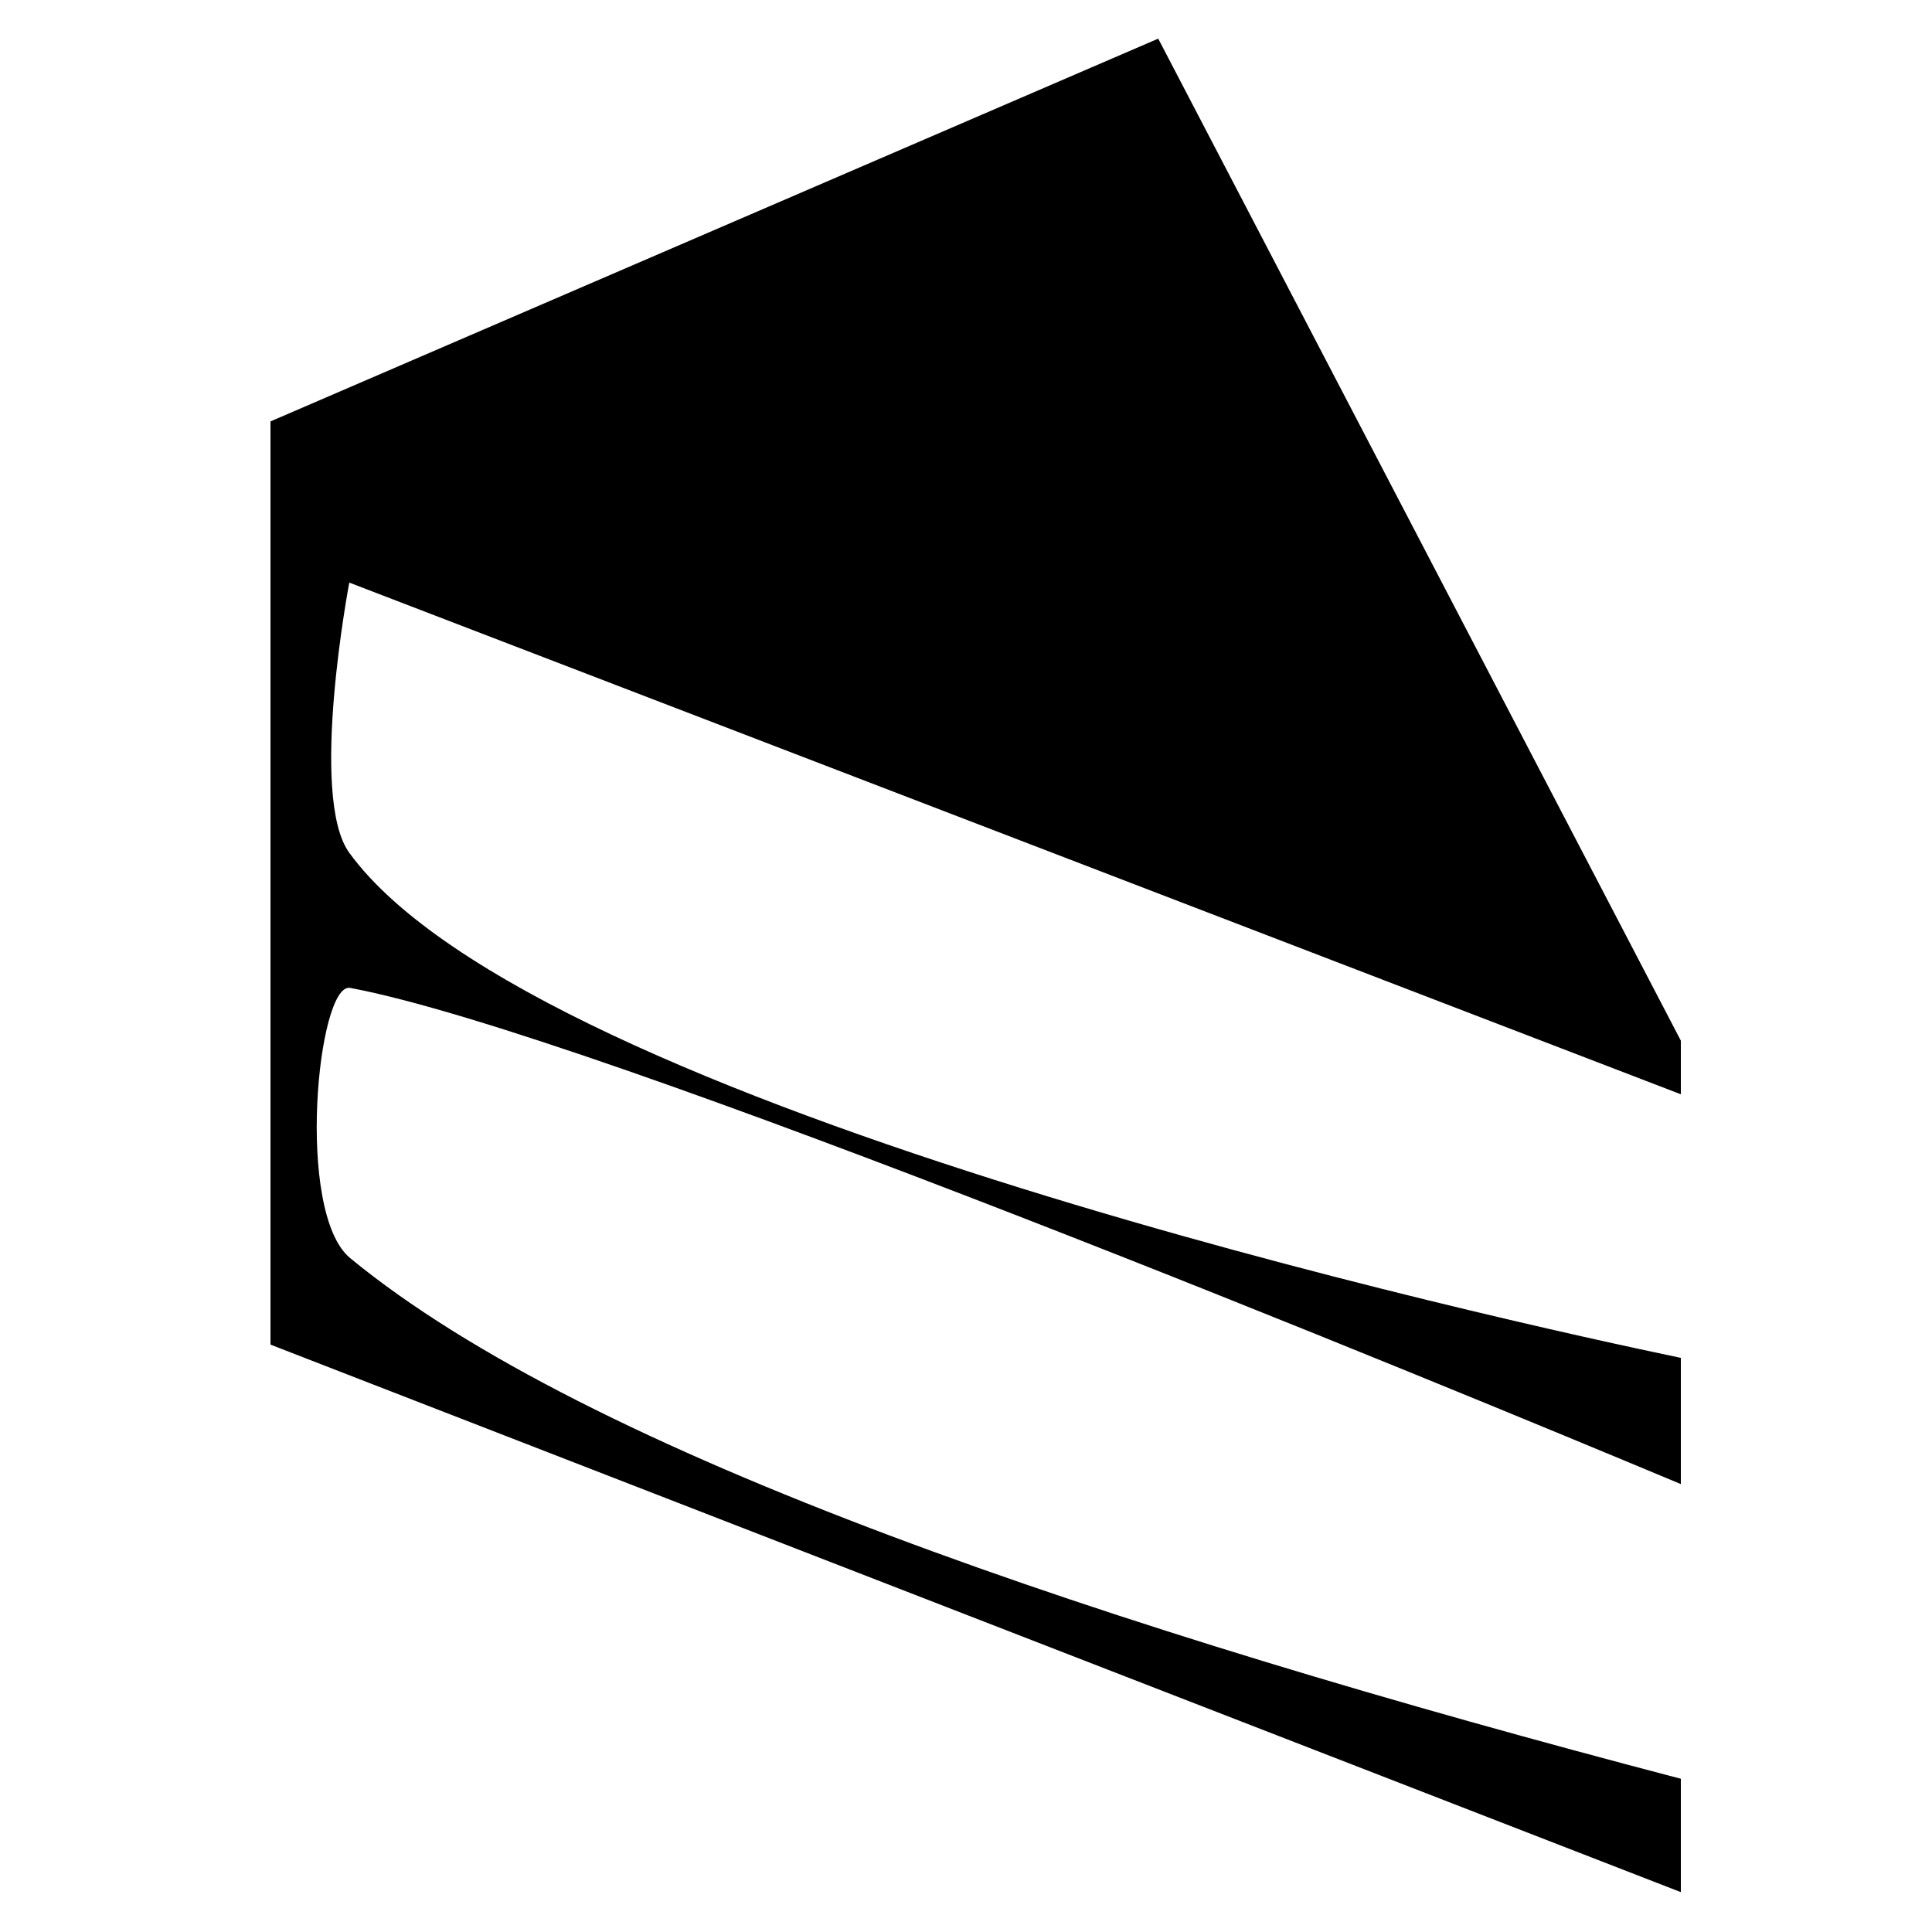 <svg xmlns="http://www.w3.org/2000/svg" xmlns:xlink="http://www.w3.org/1999/xlink" version="1.1" x="0px" y="0px" width="100px" height="100px" viewBox="0 0 100 100" enable-background="new 0 0 100 100" xml:space="preserve">
<g id="Captions">
</g>
<g id="Your_Icon">
	<path d="M87,56.64v-2.776L59.949,2L14,21.812v47.785l73,28.339v-5.868c-29.699-7.78-56.56-16.82-68.874-26.947   c-2.861-2.354-1.685-14.301,0-13.987C30.704,53.478,74.812,71.719,87,76.816v-6.533c-8.88-1.853-59.273-12.871-68.921-26.142   c-2.109-2.9,0-13.986,0-13.986L87,56.64z"/>
</g>
</svg>